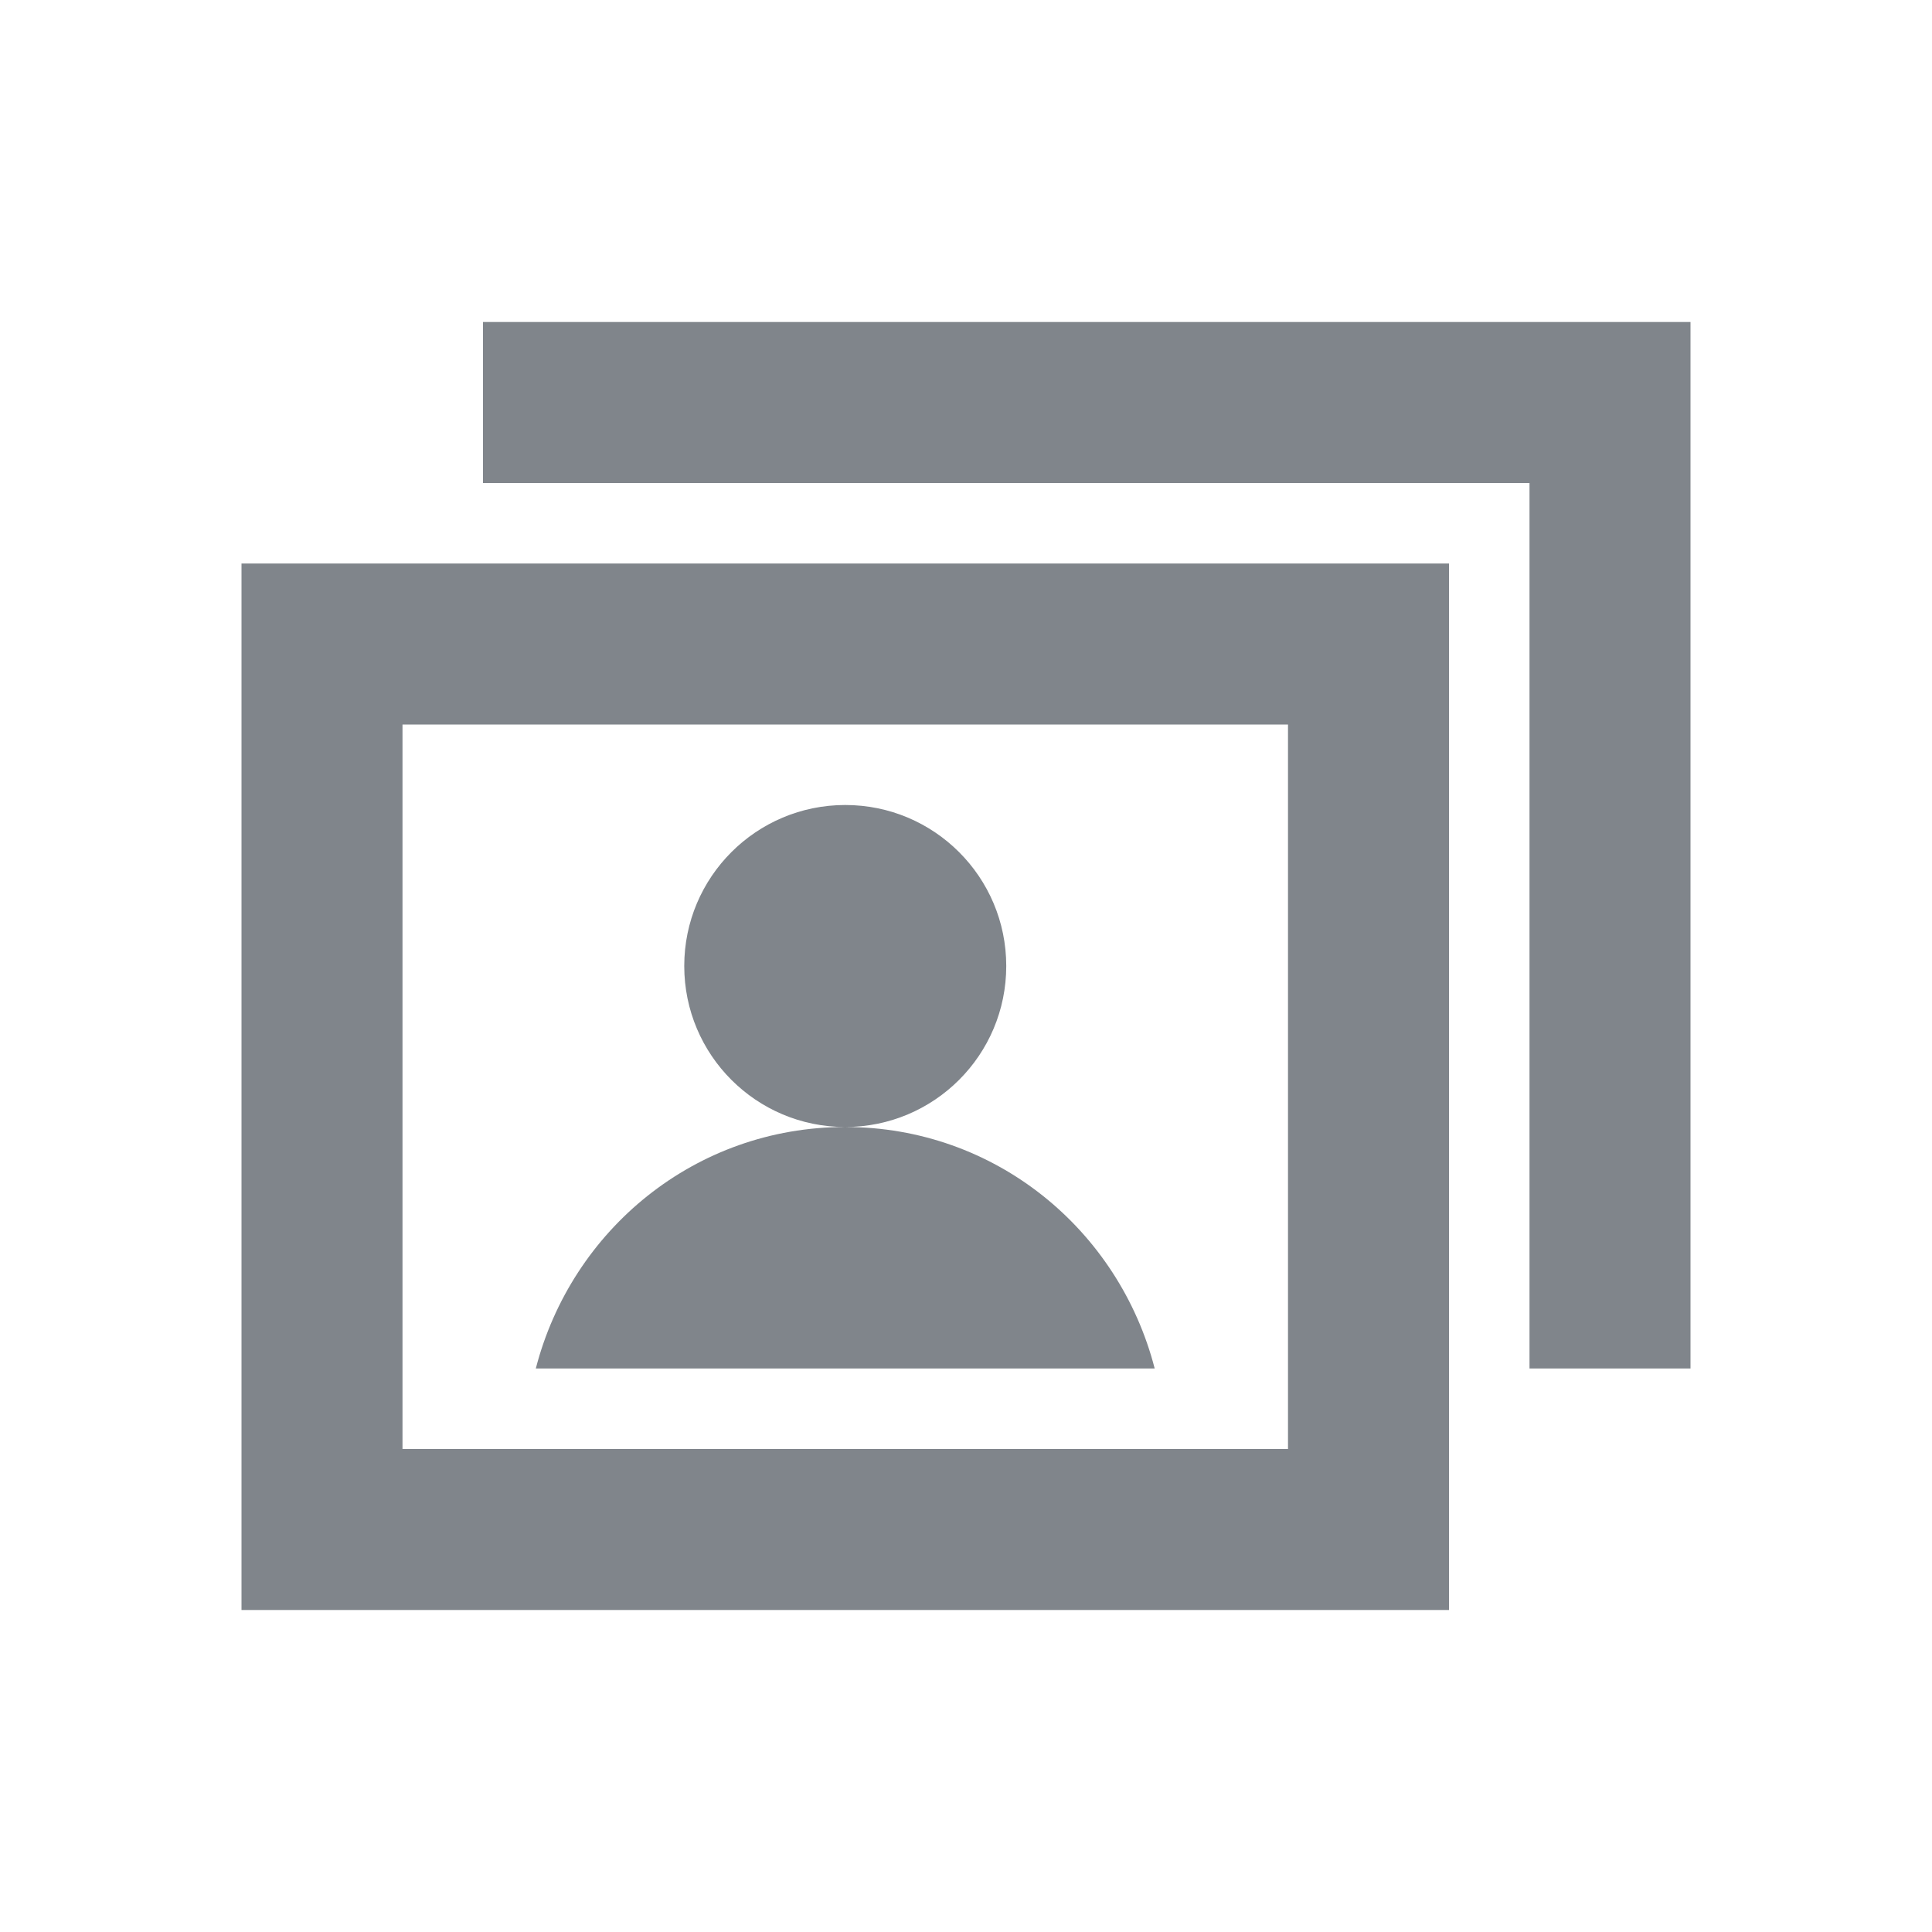 <?xml version="1.0" encoding="UTF-8" standalone="no"?>
<!-- Created with Inkscape (http://www.inkscape.org/) -->

<svg
   xmlns:dc="http://purl.org/dc/elements/1.1/"
   xmlns:cc="http://creativecommons.org/ns#"
   xmlns:rdf="http://www.w3.org/1999/02/22-rdf-syntax-ns#"
   xmlns:svg="http://www.w3.org/2000/svg"
   xmlns="http://www.w3.org/2000/svg"
   xmlns:sodipodi="http://sodipodi.sourceforge.net/DTD/sodipodi-0.dtd"
   xmlns:inkscape="http://www.inkscape.org/namespaces/inkscape"
   id="svg13094"
   height="24"
   width="24"
   version="1.1"
   inkscape:version="0.48.3.1 r9886"
   sodipodi:docname="folder-image-people.svg">
  <defs
     id="defs2989" />
  <sodipodi:namedview
     pagecolor="#ffffff"
     bordercolor="#666666"
     borderopacity="1"
     objecttolerance="10"
     gridtolerance="10"
     guidetolerance="10"
     inkscape:pageopacity="0"
     inkscape:pageshadow="2"
     inkscape:window-width="1920"
     inkscape:window-height="1033"
     id="namedview2987"
     showgrid="true"
     inkscape:zoom="20.85965"
     inkscape:cx="12.437574"
     inkscape:cy="12.97617"
     inkscape:window-x="-10"
     inkscape:window-y="25"
     inkscape:window-maximized="1"
     inkscape:current-layer="svg13094"
     inkscape:snap-bbox="true"
     inkscape:bbox-paths="true"
     inkscape:bbox-nodes="true"
     inkscape:snap-bbox-edge-midpoints="true"
     inkscape:snap-bbox-midpoints="true"
     inkscape:object-paths="true"
     inkscape:snap-intersection-paths="true"
     inkscape:object-nodes="true"
     inkscape:snap-smooth-nodes="true"
     inkscape:snap-midpoints="true"
     inkscape:snap-object-midpoints="true"
     inkscape:snap-center="true">
    <inkscape:grid
       type="xygrid"
       id="grid3750"
       empspacing="5"
       visible="true"
       enabled="true"
       snapvisiblegridlinesonly="true" />
  </sodipodi:namedview>
  <path
     style="fill:#434a54;fill-opacity:0.675;fill-rule:nonzero"
     d="M 6 4 L 6 6 L 19 6 L 19 17 L 21 17 L 21 4 L 6 4 z M 3 7 L 3 20 L 18 20 L 18 7 L 3 7 z M 5 9 L 16 9 L 16 18 L 5 18 L 5 9 z M 10.5 10 C 9.395 10 8.5 10.895 8.5 12 C 8.5 13.105 9.395 14 10.5 14 C 11.605 14 12.5 13.105 12.5 12 C 12.5 10.895 11.605 10 10.5 10 z M 10.5 14 C 8.637 14 7.101 15.276 6.656 17 L 14.344 17 C 13.899 15.276 12.363 14 10.5 14 z "
     id="path2989" />
</svg>
